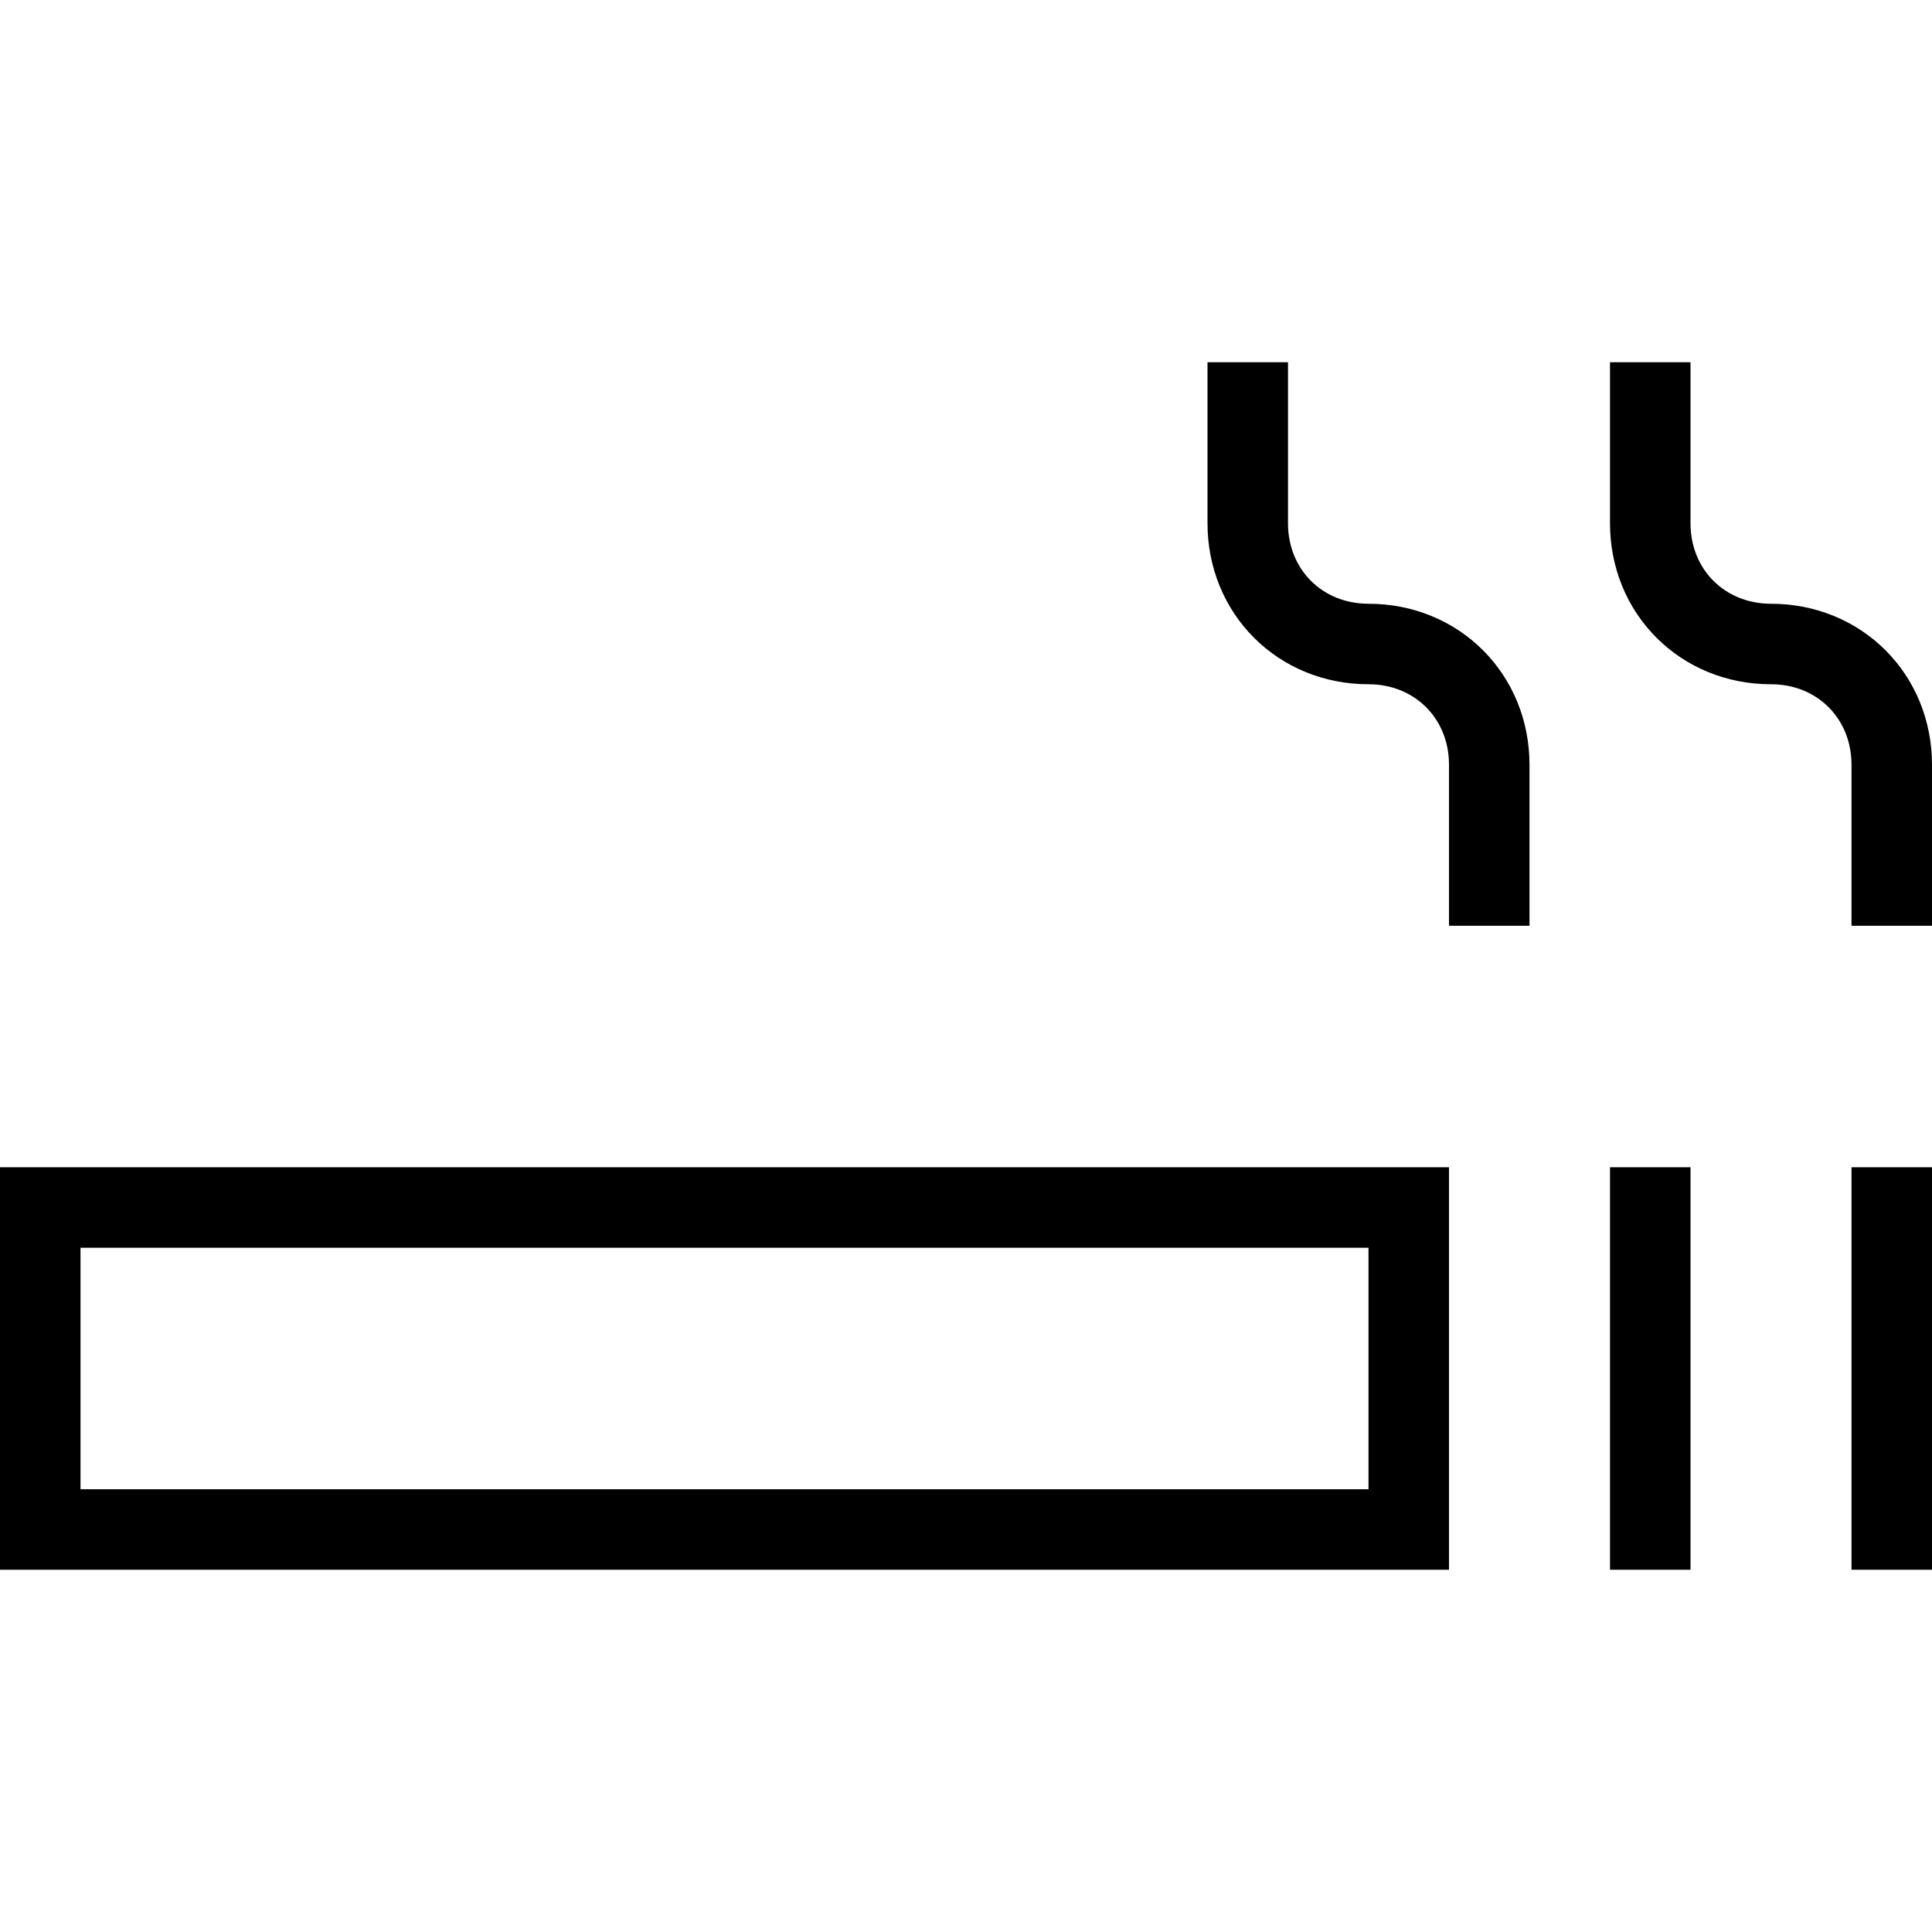 <?xml version="1.0" encoding="utf-8"?>
<!-- Generator: Adobe Illustrator 19.2.0, SVG Export Plug-In . SVG Version: 6.00 Build 0)  -->
<svg version="1.1" id="Layer_1" xmlns="http://www.w3.org/2000/svg" xmlns:xlink="http://www.w3.org/1999/xlink" x="0px" y="0px"
	 viewBox="0 0 48 48" style="enable-background:new 0 0 48 48;" xml:space="preserve">
<style type="text/css">
	.st0{fill:none;stroke:#000000;stroke-width:2;stroke-miterlimit:10;}
</style>
<title>Untitled-20</title>
<g id="Smoking">
	<path class="st0" d="M47,23v-4c0-1.7-1.3-3-3-3l0,0c-1.7,0-3-1.3-3-3V9"/>
	<path class="st0" d="M37,23v-4c0-1.7-1.3-3-3-3l0,0c-1.7,0-3-1.3-3-3V9"/>
	<rect x="1" y="30" class="st0" width="34" height="8"/>
	<line class="st0" x1="41" y1="29" x2="41" y2="39"/>
	<line class="st0" x1="47" y1="29" x2="47" y2="39"/>
</g>
</svg>
